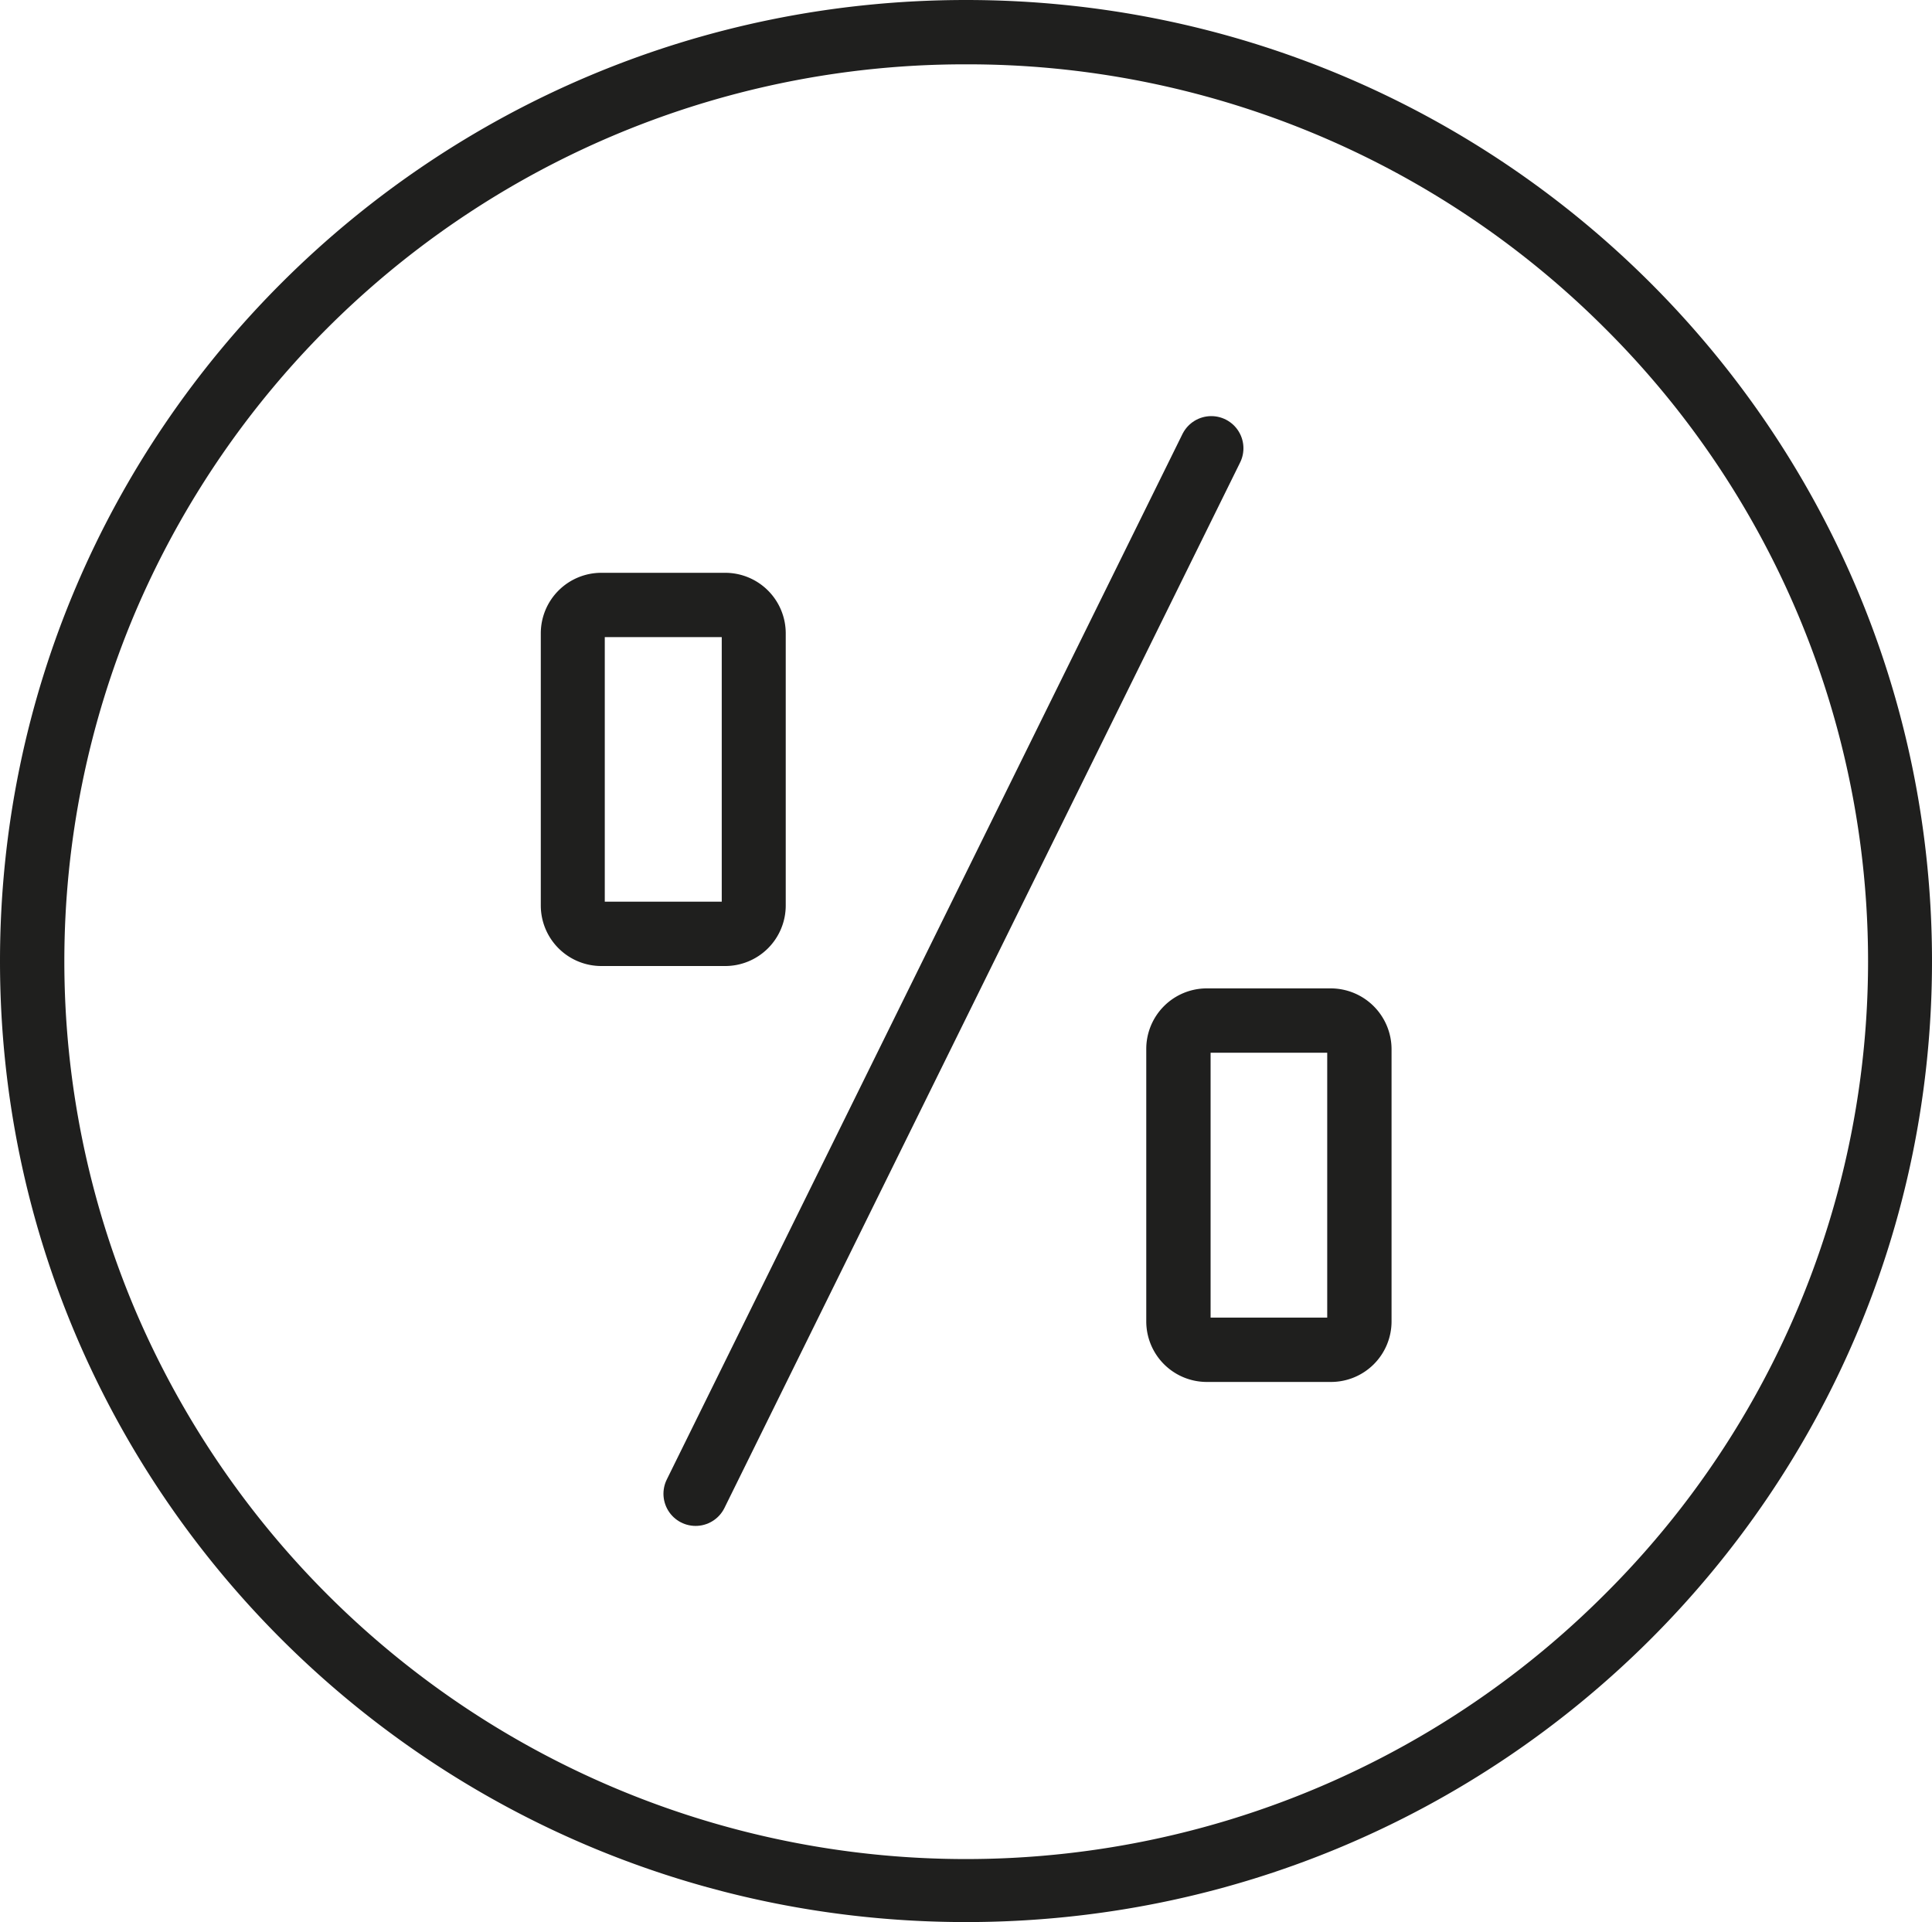 <svg id="Layer_1" data-name="Layer 1" xmlns="http://www.w3.org/2000/svg" viewBox="0 0 561.6 558.7"><defs><style>.cls-1{fill:none;stroke:#1f1f1e;stroke-linecap:round;stroke-linejoin:round;stroke-width:18.69px;}.cls-2{fill:#1f1f1e;}</style></defs><title>6</title><line class="cls-1" x1="352.1" y1="130.3" x2="202.2" y2="434.2"/><path class="cls-2" d="M219.5,209.3v76.9h-34V209.3h34m1-18.7h-36a17.6,17.6,0,0,0-17.6,17.6v79.1a17.6,17.6,0,0,0,17.6,17.6h36a17.6,17.6,0,0,0,17.6-17.6V208.2a17.6,17.6,0,0,0-17.6-17.6Z" transform="translate(-9.7 -24.1)"/><path class="cls-2" d="M395.5,330.1v77H361.6v-77h33.9m1-18.7h-36a17.6,17.6,0,0,0-17.6,17.7v79.1a17.6,17.6,0,0,0,17.6,17.6h36a17.6,17.6,0,0,0,17.7-17.6V329.1a17.7,17.7,0,0,0-17.7-17.7Z" transform="translate(-9.7 -24.1)"/><path class="cls-2" d="M290.5,42.8a261.9,261.9,0,0,1,185.4,76.4,259.5,259.5,0,0,1,0,368.6A262.5,262.5,0,0,1,49,404.9a259.9,259.9,0,0,1,0-202.8A262.1,262.1,0,0,1,290.5,42.8m0-18.7C135.4,24.1,9.7,149.2,9.7,303.5S135.4,582.8,290.5,582.8s280.8-125,280.8-279.3S445.6,24.1,290.5,24.1Z" transform="translate(-9.7 -24.1)"/></svg>